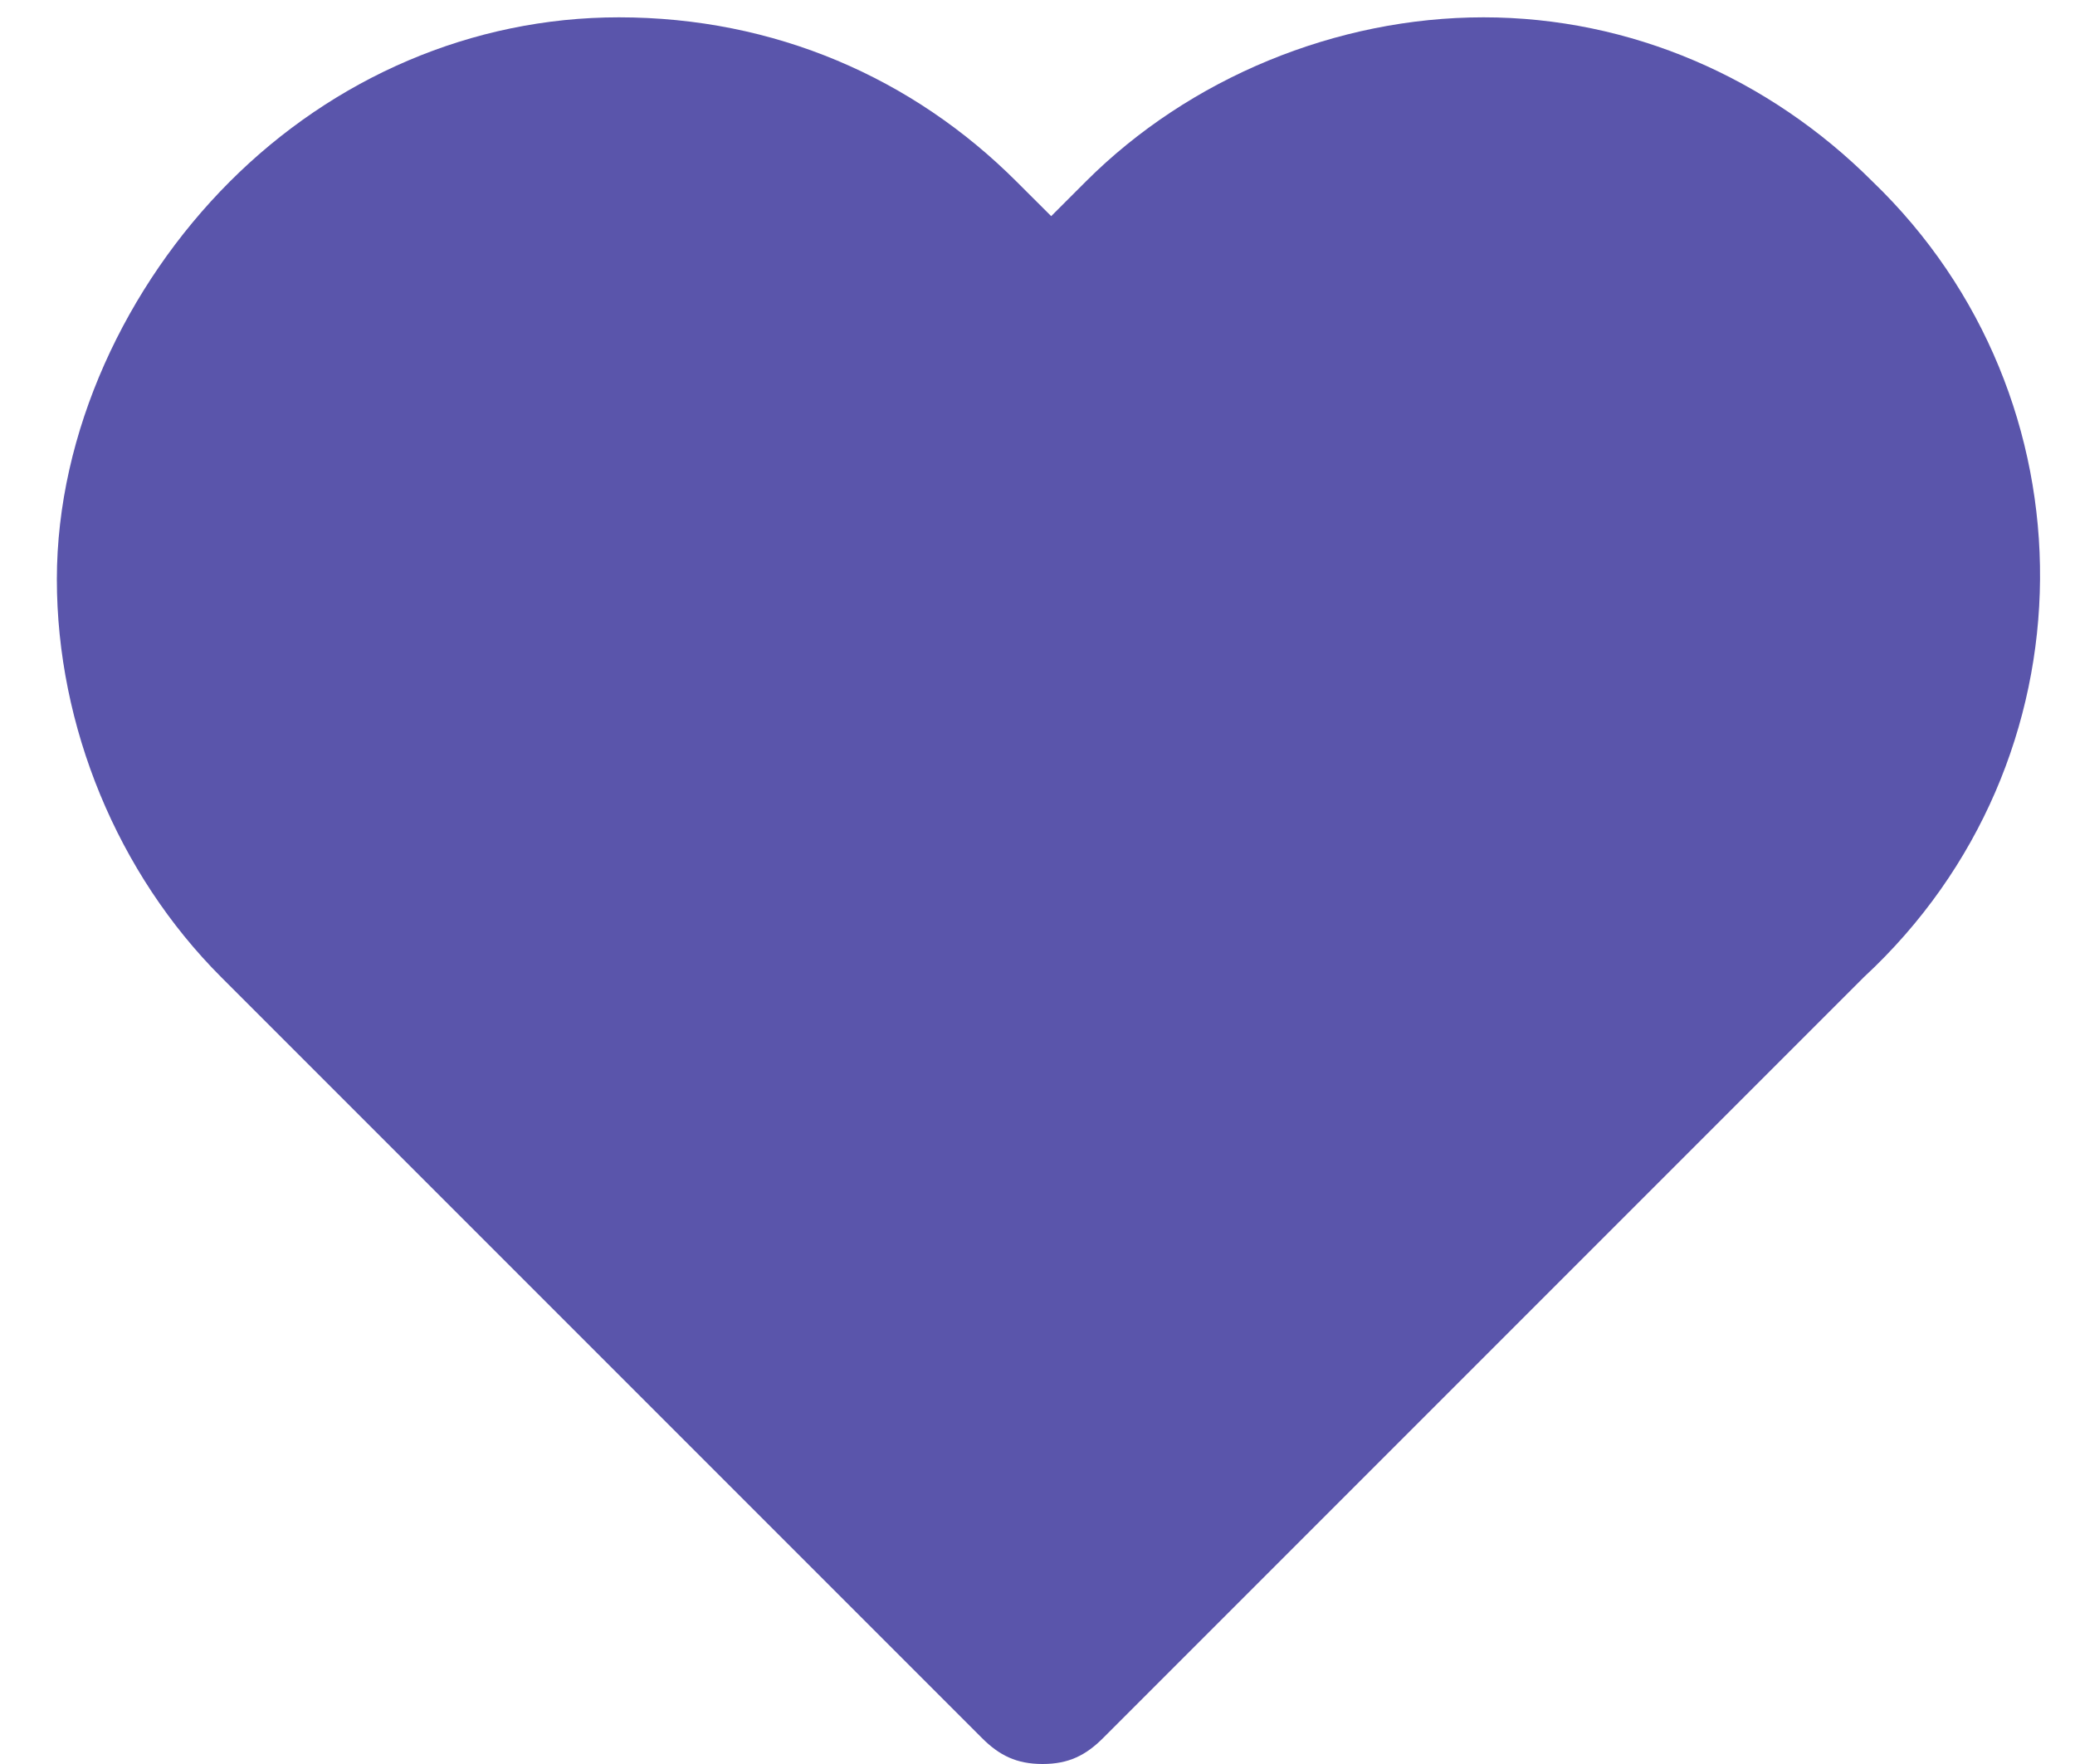 <svg width="20" height="17" viewBox="0 0 20 17" fill="none" xmlns="http://www.w3.org/2000/svg">
<path d="M14.299 0.167C15.715 0.167 17.049 0.75 18.049 1.75C20.215 3.833 20.215 7.333 17.965 9.417L10.632 16.75C10.465 16.917 10.299 17 10.049 17C9.798 17 9.632 16.917 9.465 16.75L2.132 9.417C1.132 8.417 0.548 7 0.548 5.583C0.548 4.167 1.215 2.75 2.215 1.75C3.215 0.75 4.548 0.167 5.965 0.167C7.465 0.167 8.798 0.75 9.798 1.75L10.132 2.083L10.465 1.75C11.465 0.75 12.882 0.167 14.299 0.167Z" fill="#5A55AB"/>
</svg>
